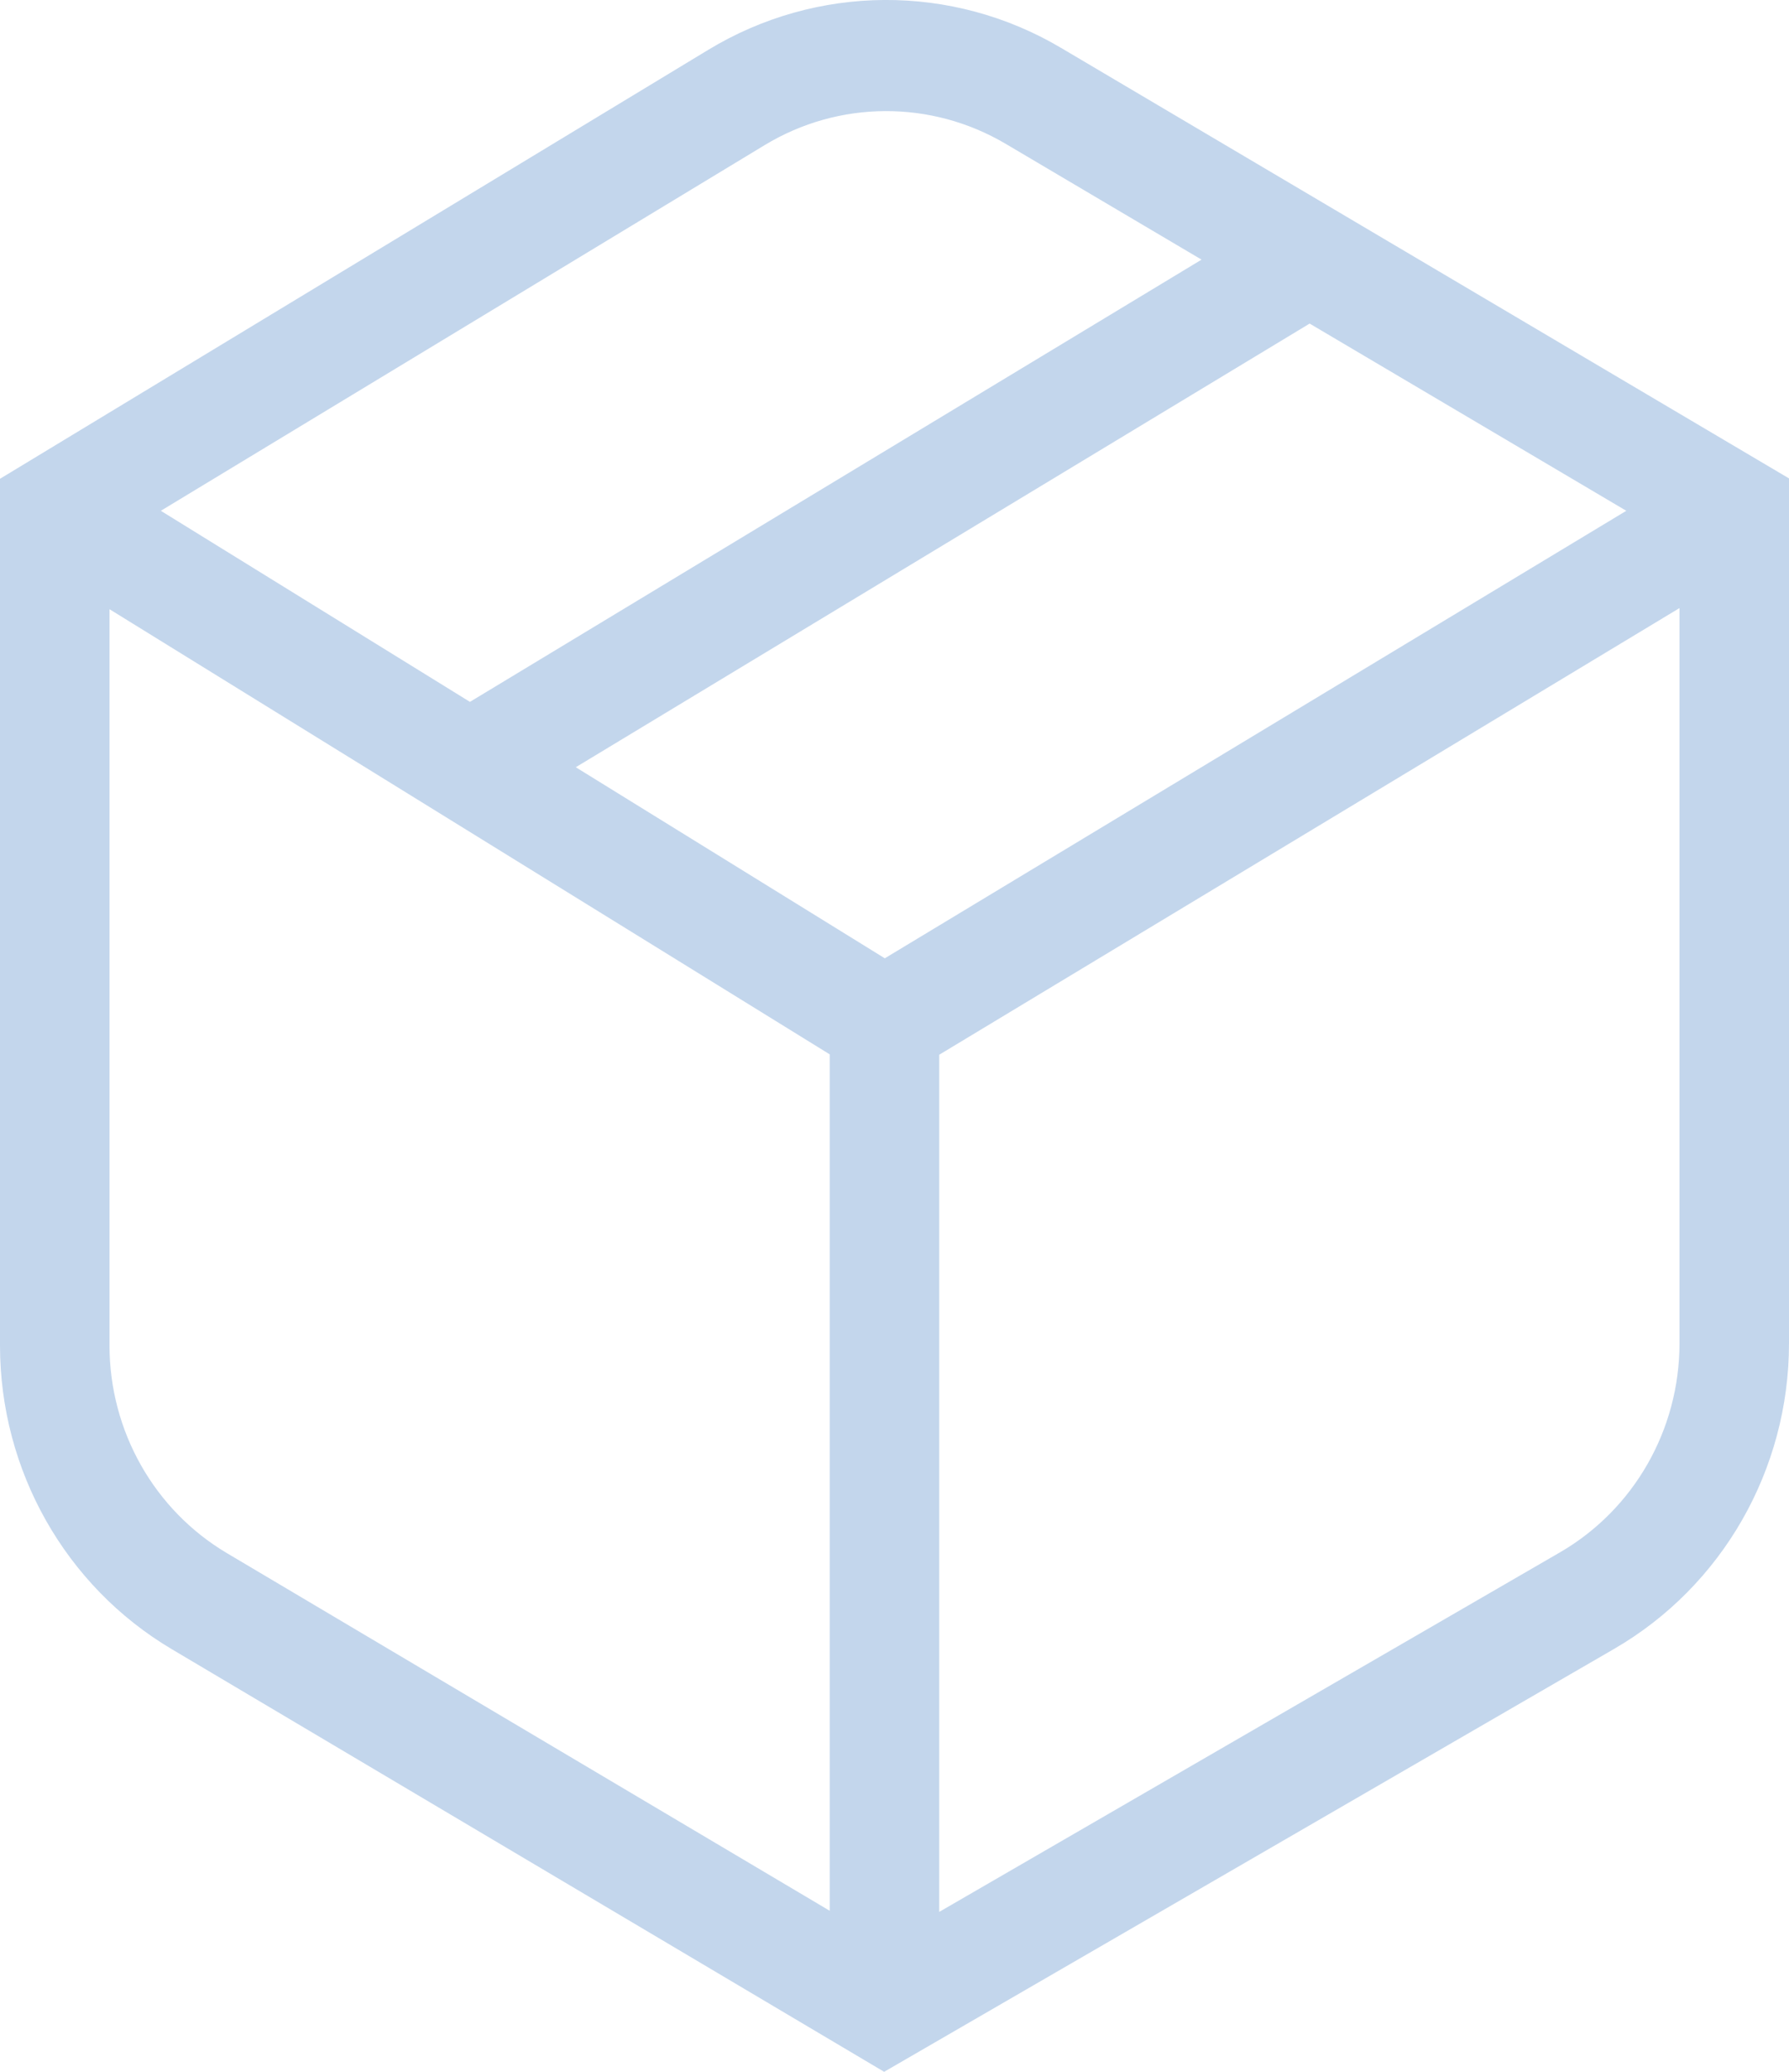 <svg width="19" height="22" viewBox="0 0 19 22" fill="none" xmlns="http://www.w3.org/2000/svg">
<path fill-rule="evenodd" clip-rule="evenodd" d="M10.682 1.528C9.889 1.059 8.908 1.064 8.121 1.541L1.708 5.424L4.991 7.453L12.761 2.757L10.682 1.528ZM13.909 3.436L6.115 8.147L9.397 10.176L17.272 5.424L13.909 3.436ZM17.837 6.457L9.975 11.2V20.302L16.566 16.485C17.352 16.03 17.837 15.183 17.837 14.265V6.457ZM8.812 20.29V11.196L1.163 6.469V14.287C1.163 15.195 1.638 16.035 2.411 16.493L8.812 20.29ZM7.524 0.528C8.676 -0.169 10.11 -0.177 11.268 0.508L19 5.08V14.265C19 15.606 18.291 16.844 17.143 17.509L9.39 22L1.824 17.512C0.694 16.842 0 15.614 0 14.287V5.084L7.524 0.528Z" fill="#C3D6EC"/>
</svg>
